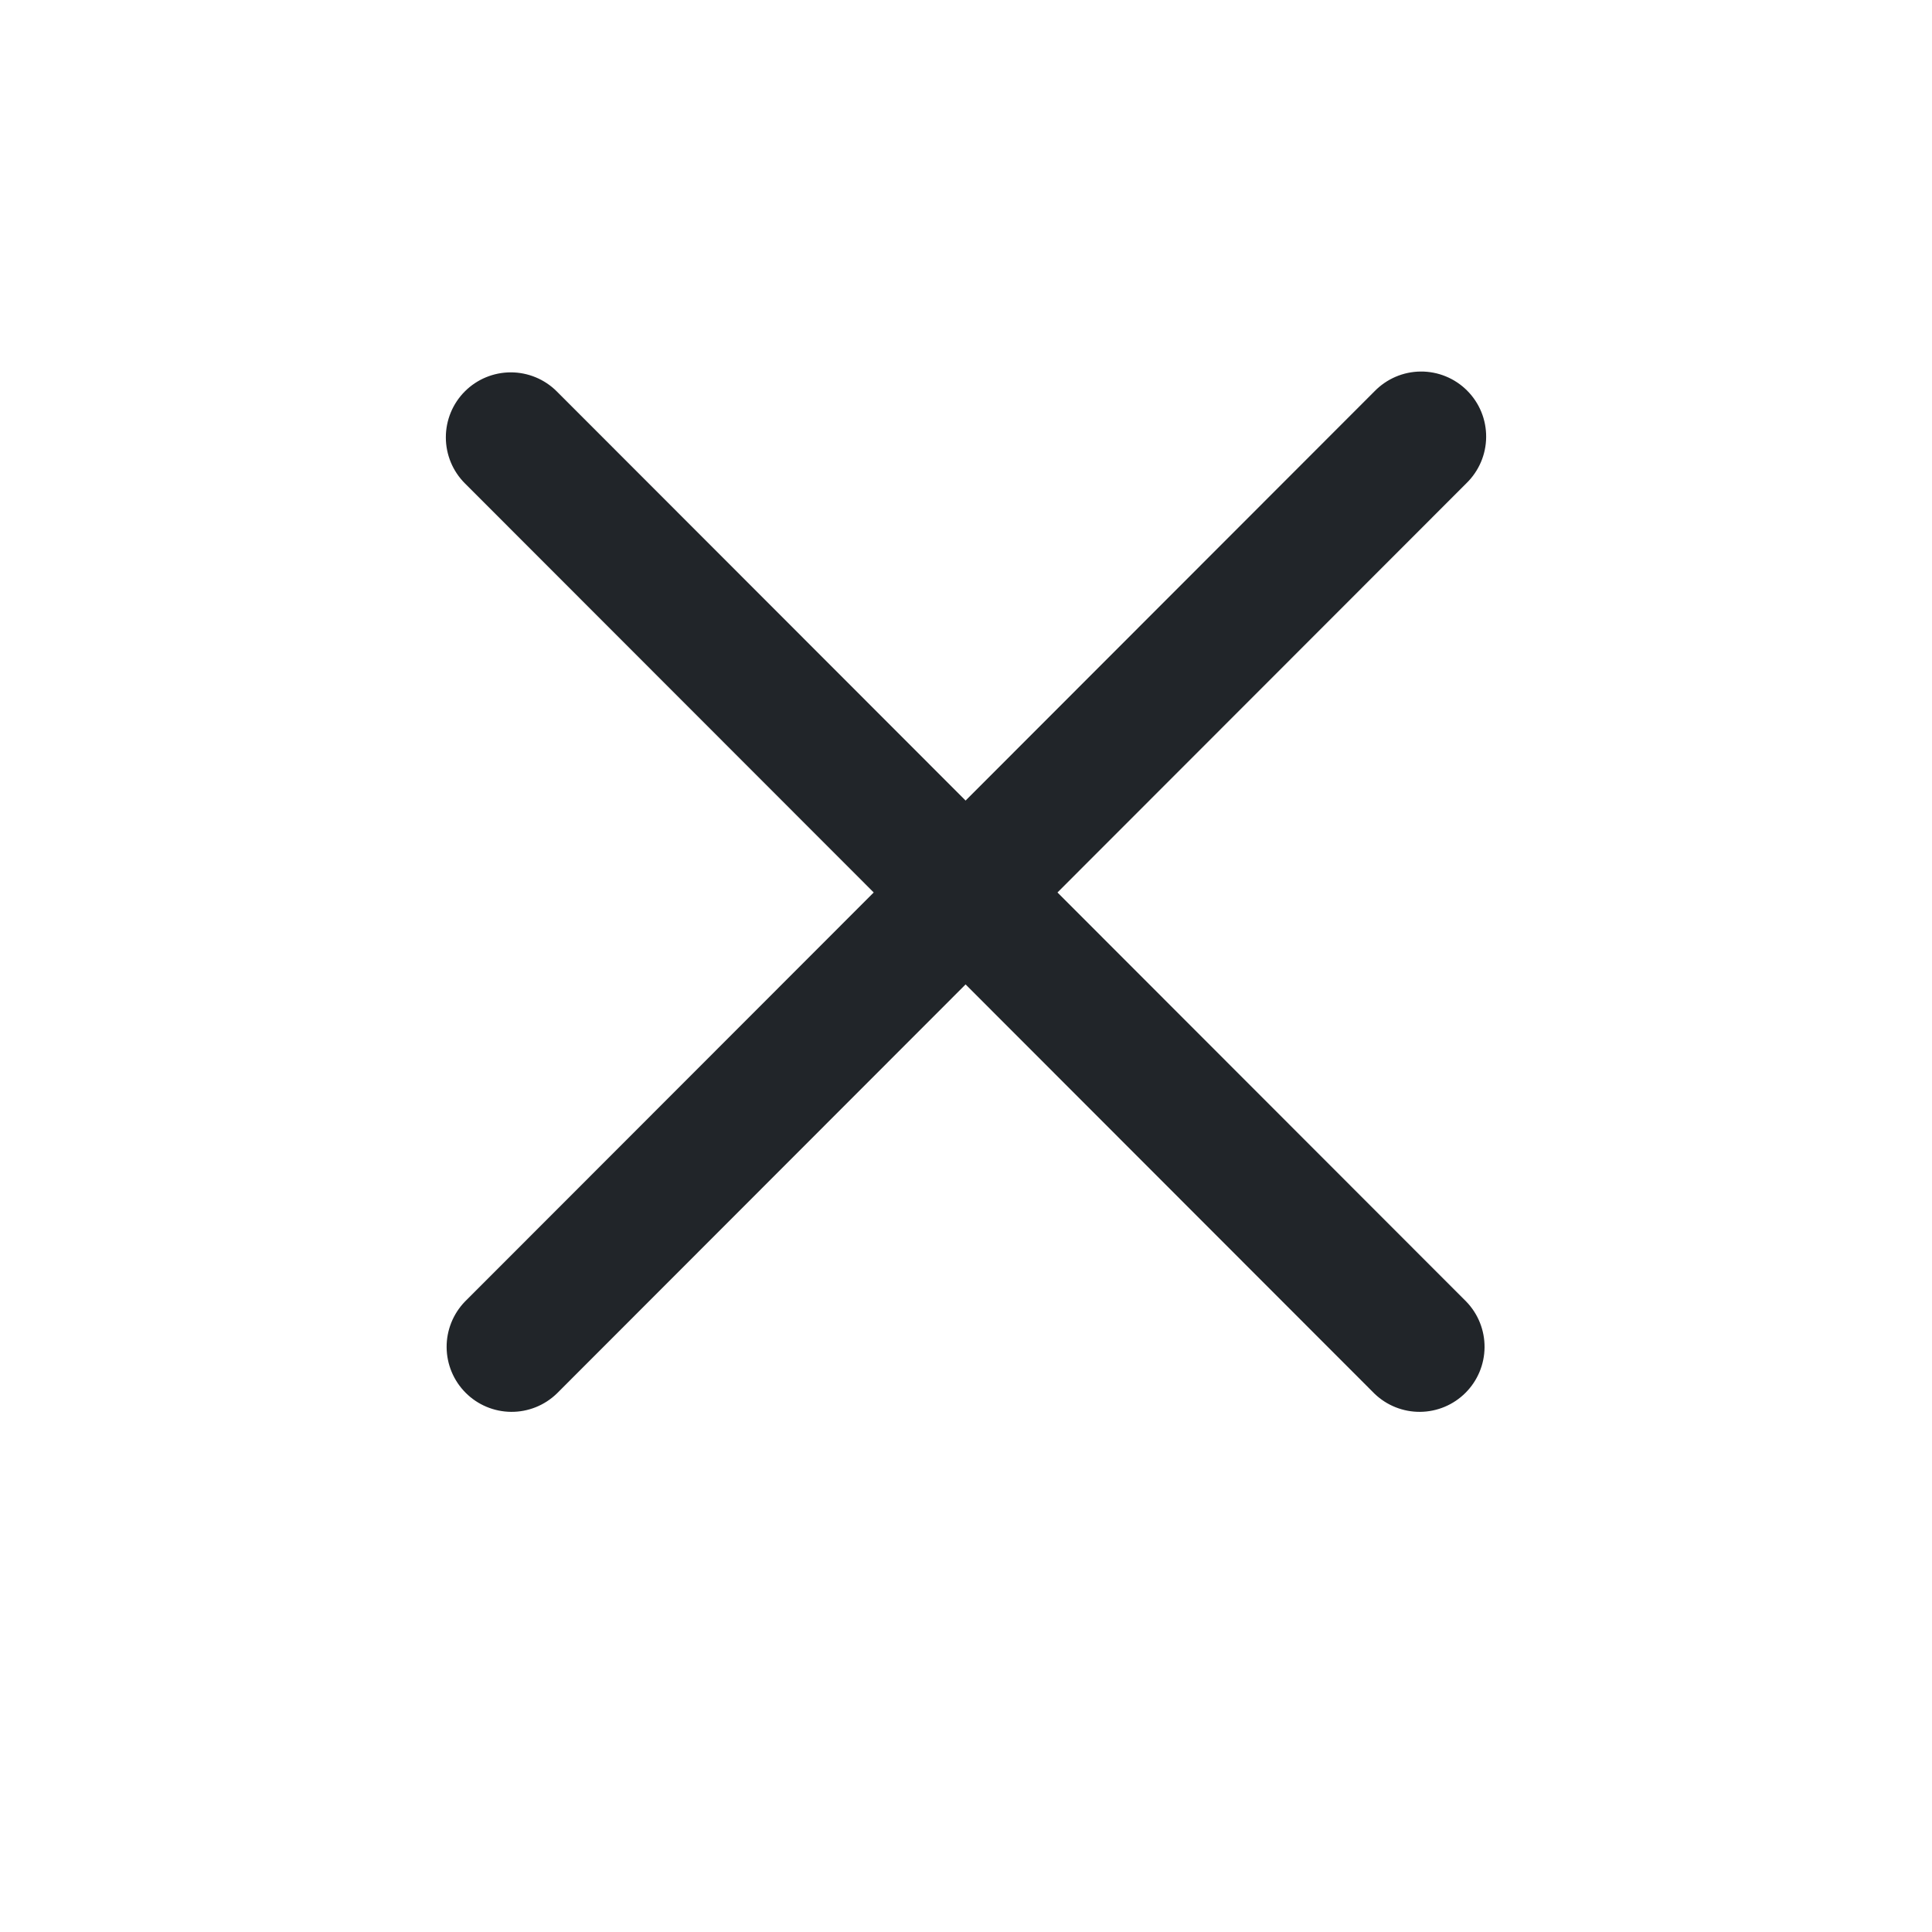 <svg width="52" height="52" viewBox="0 0 52 52" fill="none" xmlns="http://www.w3.org/2000/svg">
<g filter="url(#filter0_i_2620_258236)">
<circle cx="26" cy="26" r="26" fill="white"/>
<path d="M12.512 12.534C12.84 12.206 13.285 12.022 13.748 12.022C14.212 12.022 14.657 12.206 14.985 12.534L25.989 23.547L36.993 12.534C37.155 12.367 37.348 12.234 37.561 12.142C37.775 12.05 38.004 12.002 38.236 12C38.468 11.998 38.699 12.042 38.913 12.13C39.128 12.218 39.324 12.348 39.488 12.513C39.652 12.677 39.782 12.872 39.87 13.087C39.958 13.302 40.002 13.533 40 13.765C39.998 13.998 39.95 14.227 39.858 14.441C39.766 14.654 39.633 14.847 39.466 15.009L28.462 26.021L39.466 37.034C39.785 37.364 39.961 37.806 39.957 38.265C39.953 38.724 39.769 39.163 39.445 39.487C39.121 39.812 38.682 39.996 38.224 40C37.765 40.004 37.323 39.828 36.993 39.509L25.989 28.496L14.985 39.509C14.655 39.828 14.213 40.004 13.755 40C13.296 39.996 12.857 39.812 12.533 39.487C12.209 39.163 12.025 38.724 12.021 38.265C12.017 37.806 12.194 37.364 12.512 37.034L23.516 26.021L12.512 15.009C12.184 14.681 12 14.236 12 13.771C12 13.307 12.184 12.862 12.512 12.534V12.534Z" fill="#212529"/>
</g>
<defs>
<filter id="filter0_i_2620_258236" x="0" y="-2" width="52" height="54" filterUnits="userSpaceOnUse" color-interpolation-filters="sRGB">
<feFlood flood-opacity="0" result="BackgroundImageFix"/>
<feBlend mode="normal" in="SourceGraphic" in2="BackgroundImageFix" result="shape"/>
<feColorMatrix in="SourceAlpha" type="matrix" values="0 0 0 0 0 0 0 0 0 0 0 0 0 0 0 0 0 0 127 0" result="hardAlpha"/>
<feOffset dy="-2"/>
<feGaussianBlur stdDeviation="2"/>
<feComposite in2="hardAlpha" operator="arithmetic" k2="-1" k3="1"/>
<feColorMatrix type="matrix" values="0 0 0 0 0 0 0 0 0 0 0 0 0 0 0 0 0 0 0.5 0"/>
<feBlend mode="normal" in2="shape" result="effect1_innerShadow_2620_258236"/>
</filter>
</defs>
</svg>
